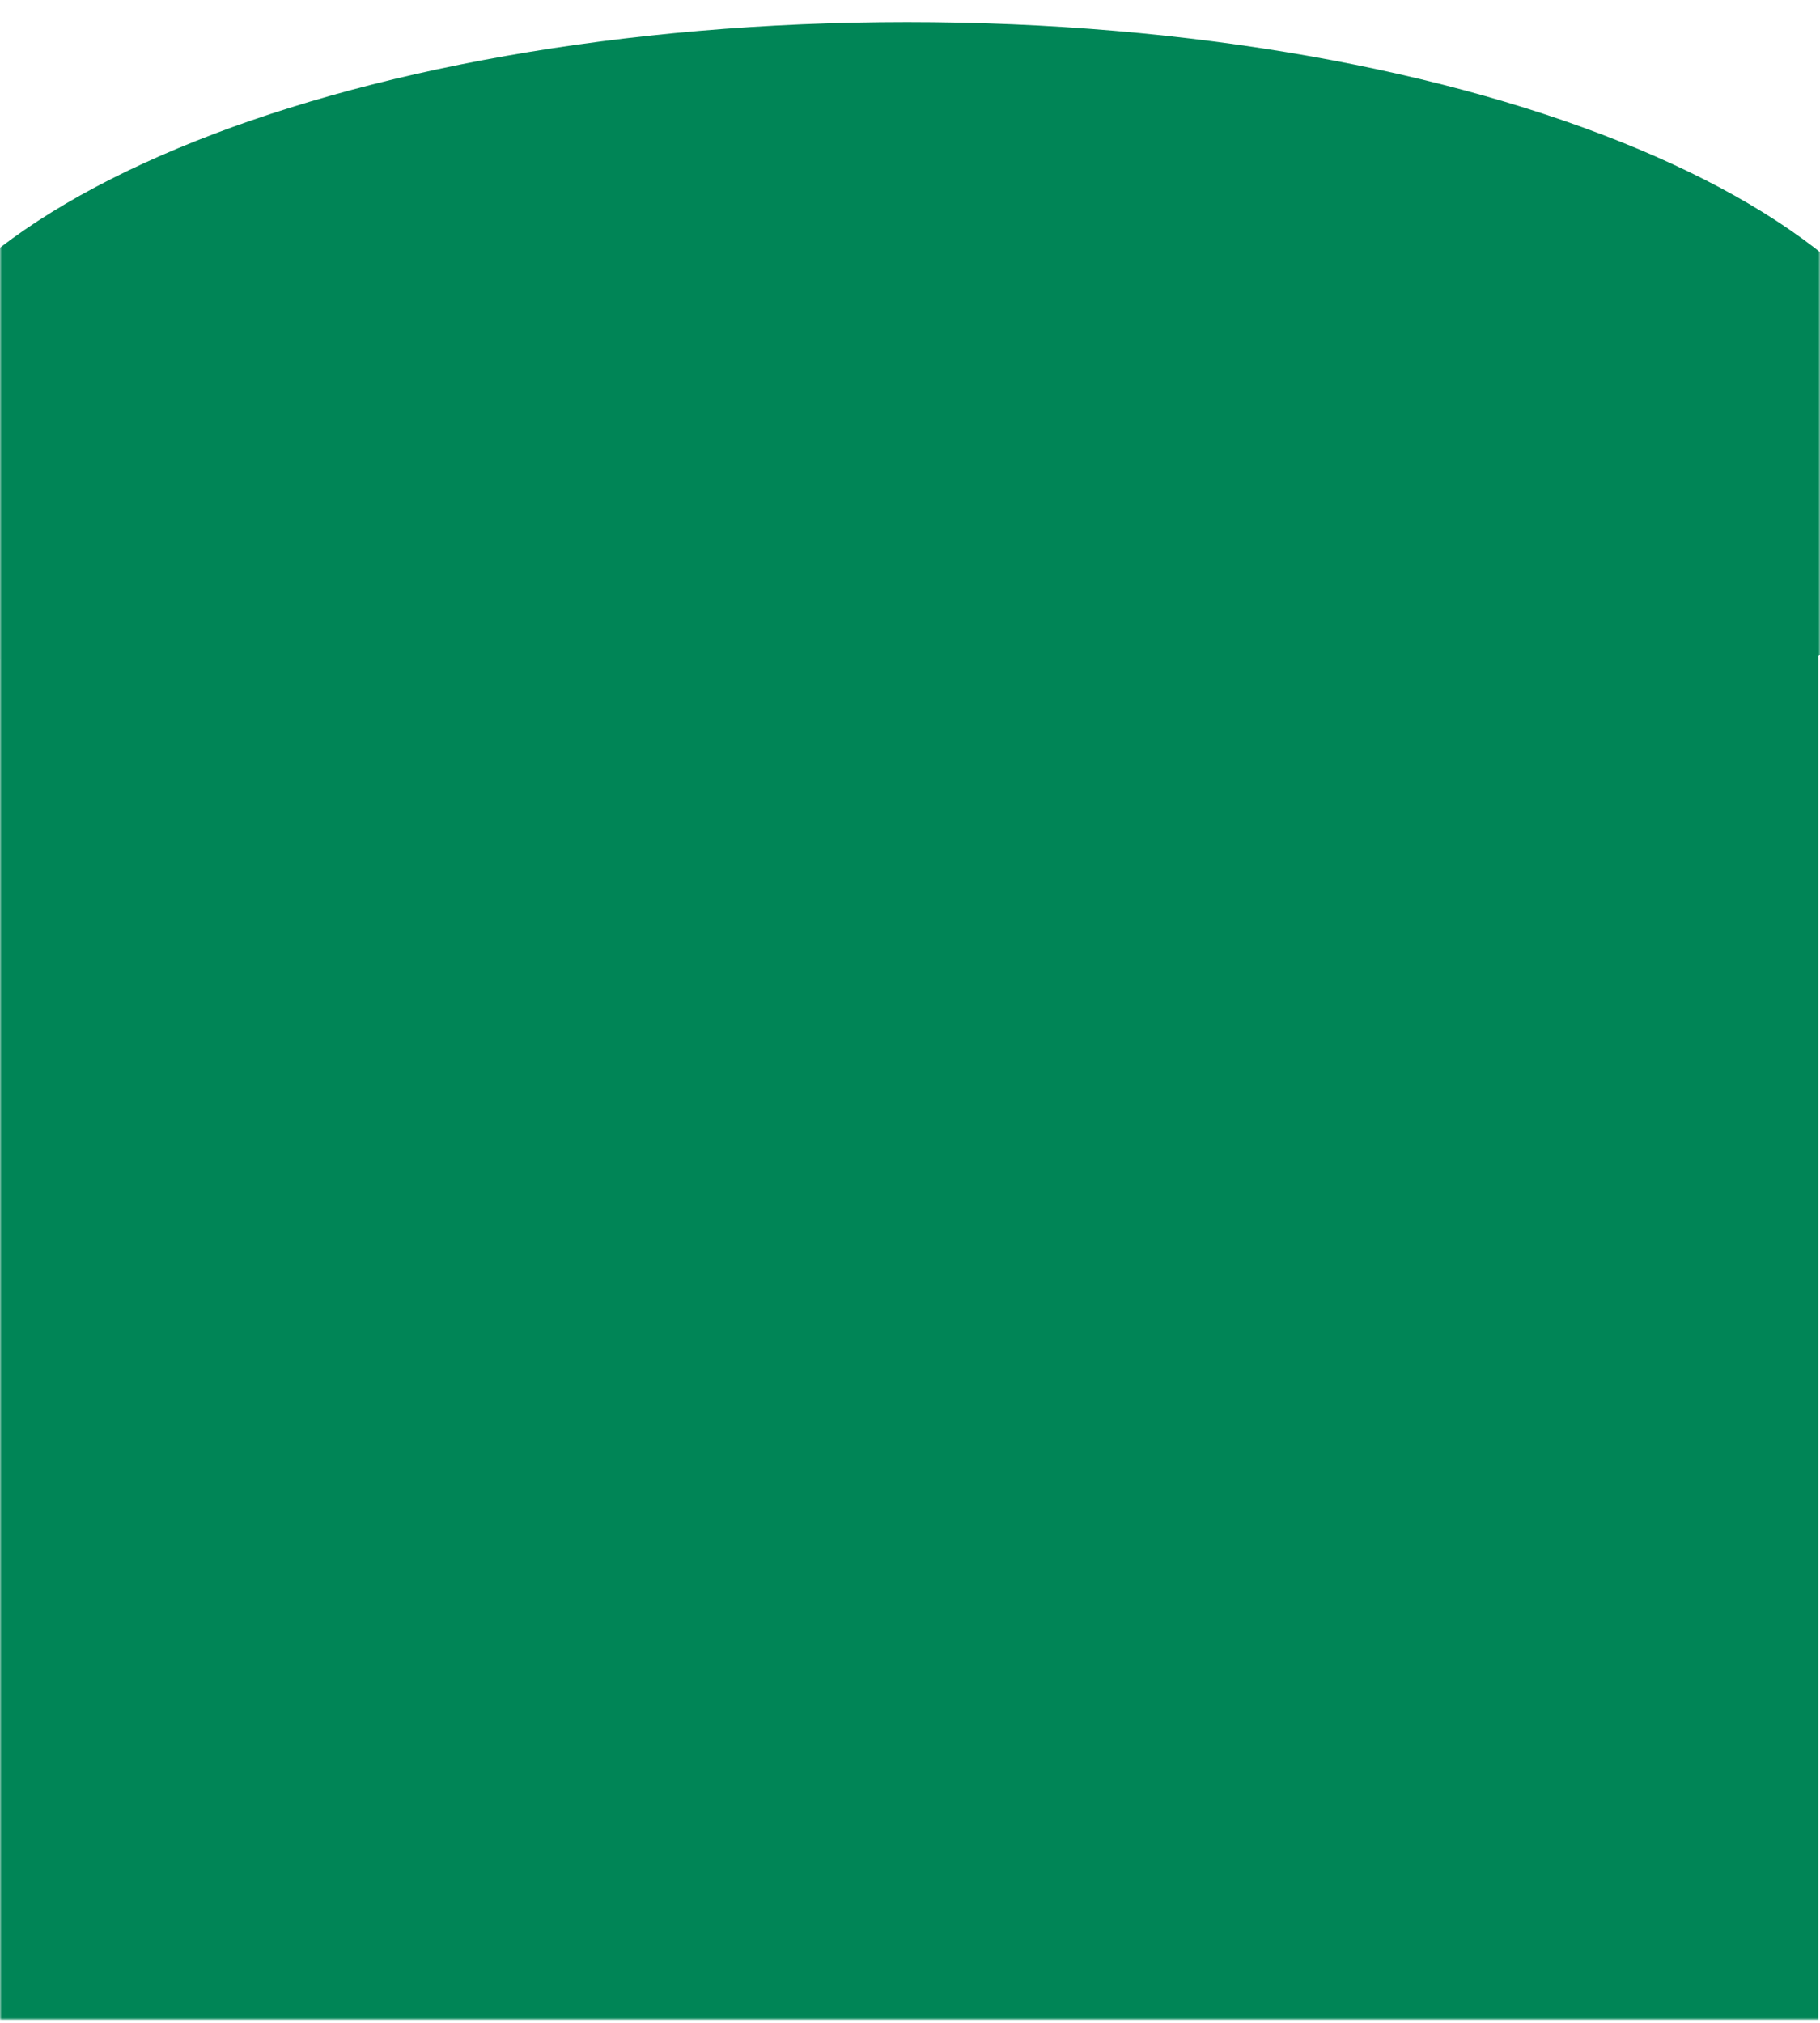 <svg width="485" height="539" viewBox="0 0 485 539" fill="none" xmlns="http://www.w3.org/2000/svg">
<mask id="mask0_2315_2424" style="mask-type:alpha" maskUnits="userSpaceOnUse" x="0" y="0" width="486" height="539">
<rect x="0.008" y="0.102" width="485" height="538" fill="#D9D9D9"/>
</mask>
<g mask="url(#mask0_2315_2424)">
<path fill-rule="evenodd" clip-rule="evenodd" d="M484.545 174.83C505.097 158.727 516.746 140.339 516.746 120.815C516.746 57.34 393.629 5.885 241.756 5.885C89.883 5.885 -33.234 57.34 -33.234 120.815C-33.234 140.667 -21.191 159.343 0.008 175.638V538.102H484.545V174.83Z" fill="#008556"/>
</g>
</svg>
